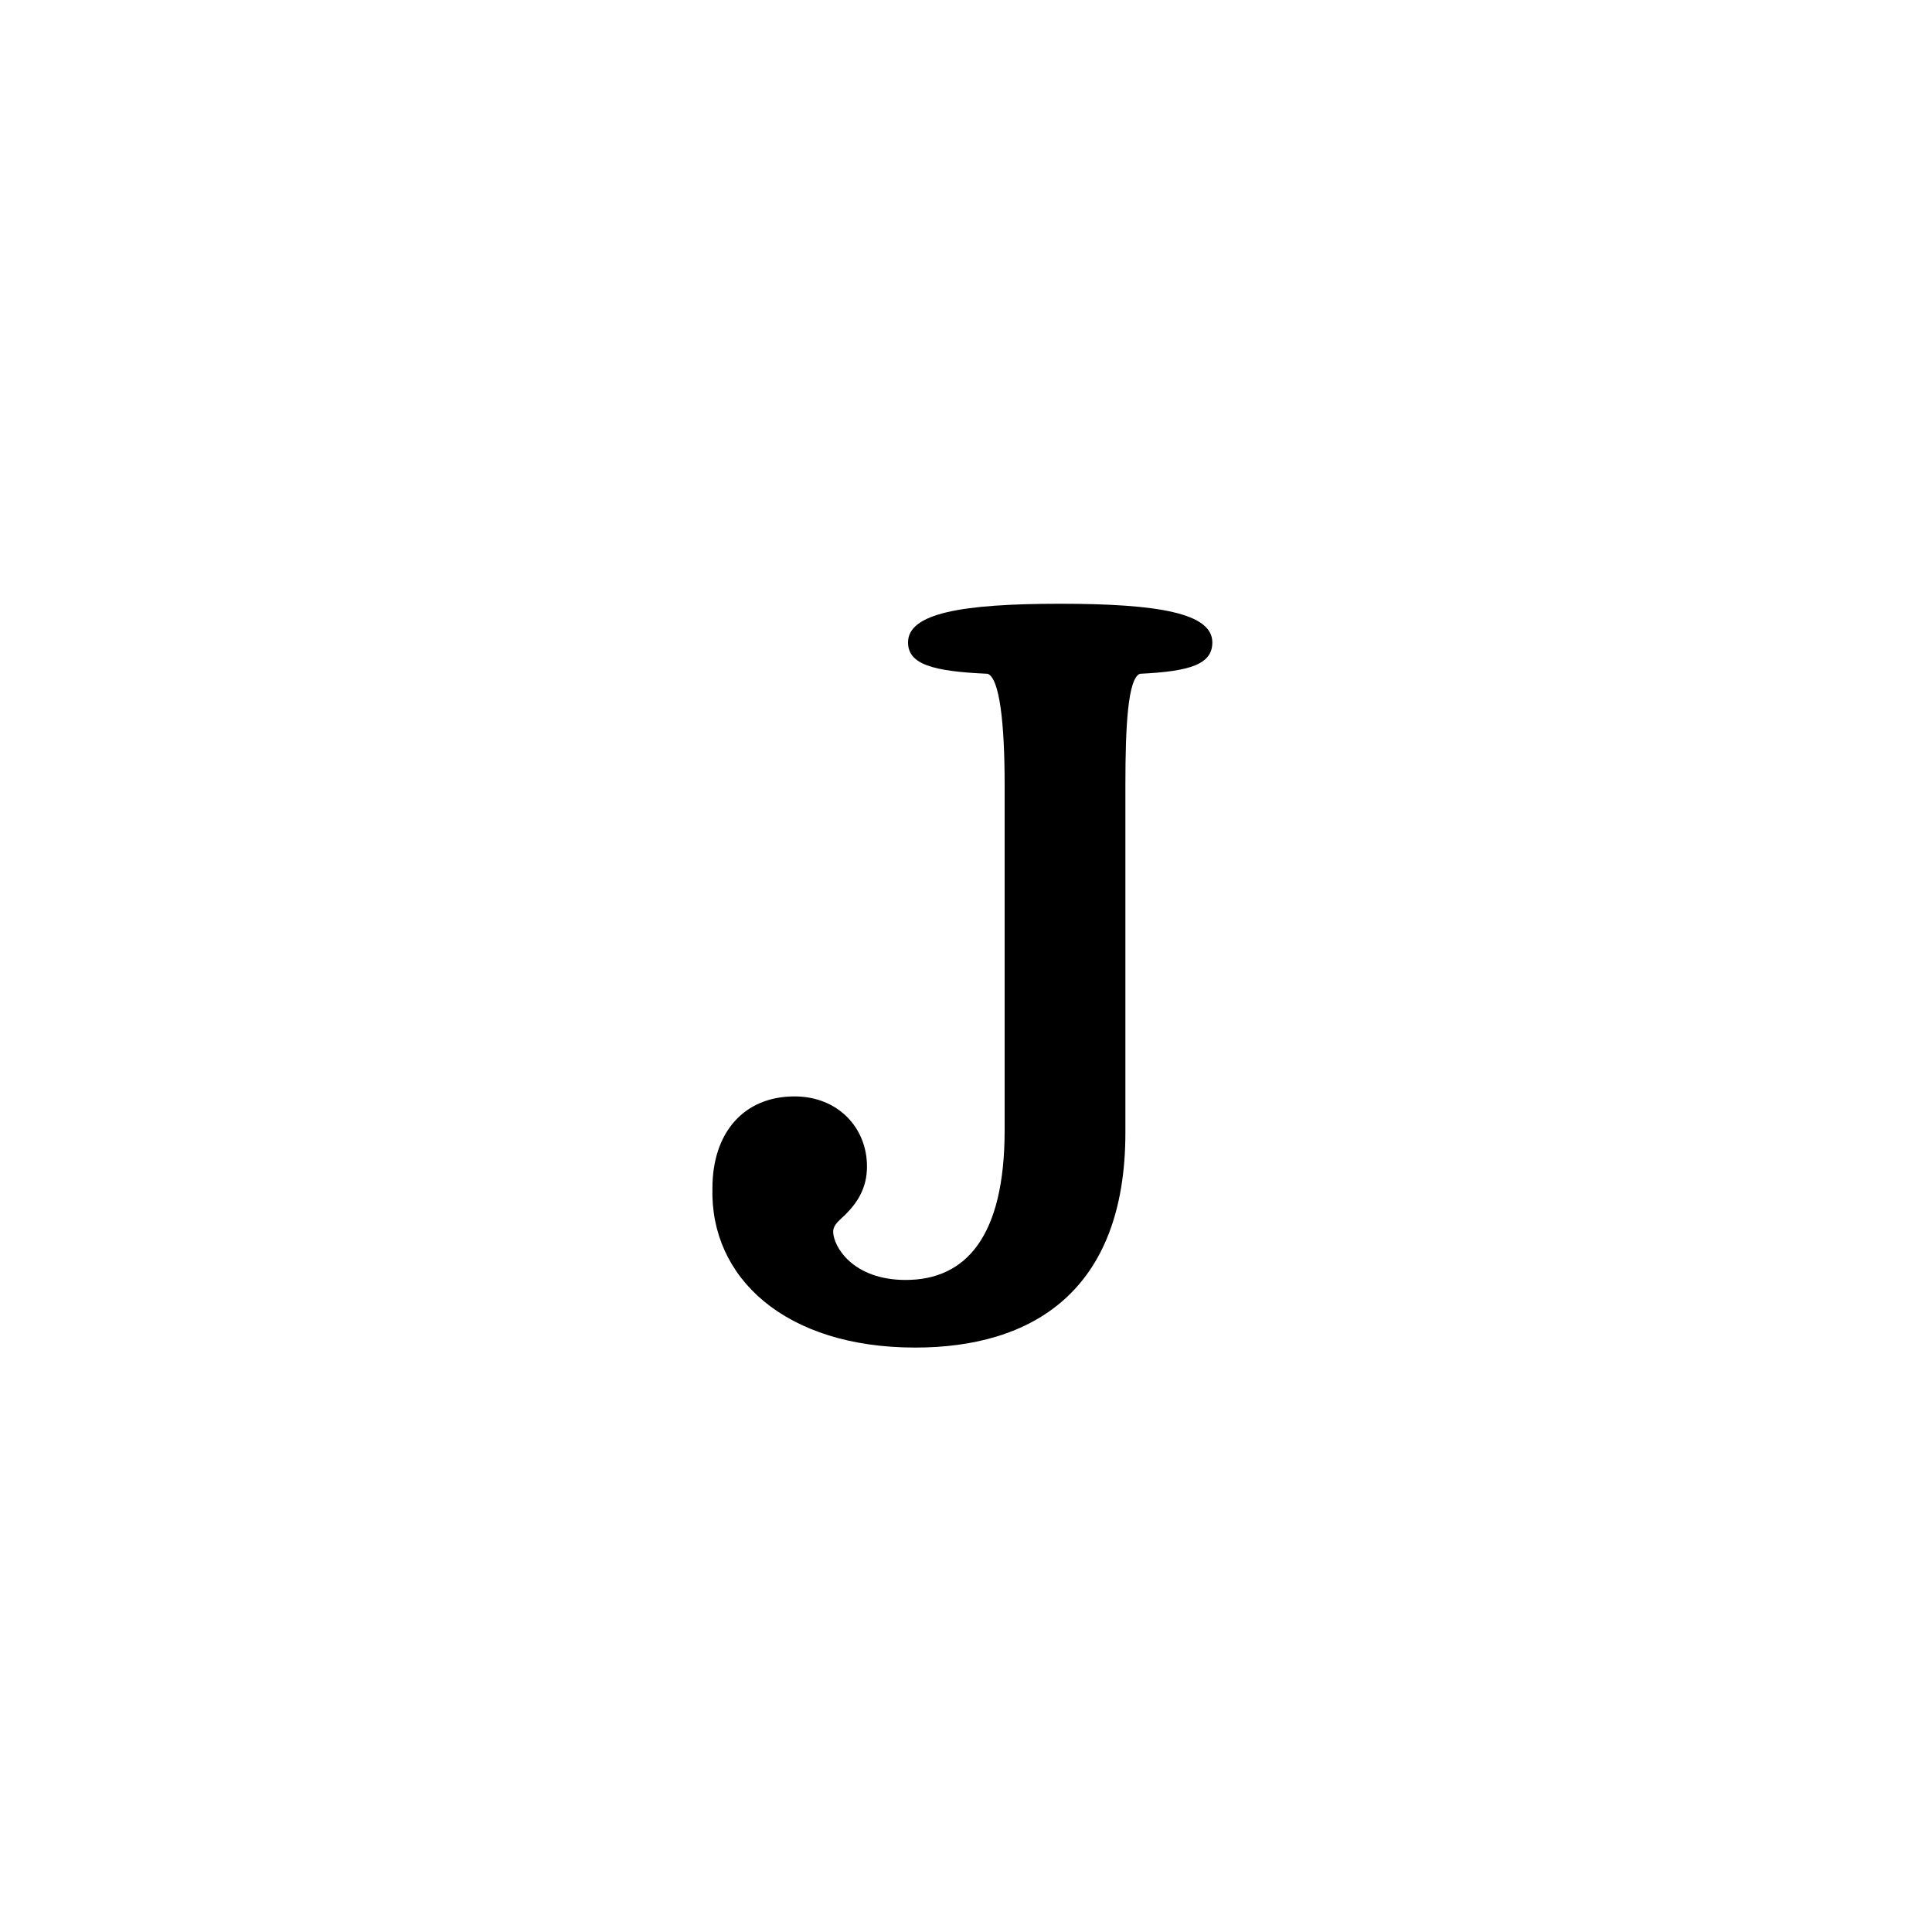 <?xml version="1.0" encoding="utf-8"?>
<!-- Generator: Adobe Illustrator 26.5.0, SVG Export Plug-In . SVG Version: 6.00 Build 0)  -->
<svg version="1.1" id="Layer_1" xmlns="http://www.w3.org/2000/svg" xmlns:xlink="http://www.w3.org/1999/xlink" x="0px" y="0px"
	 viewBox="0 0 80 80" style="enable-background:new 0 0 80 80;" xml:space="preserve">
<style type="text/css">
 	.st0{fill:none;}
</style>
<g>
	<path d="M37.9,55.8c4.8,0,8.7-2.3,8.7-8.9V32.5c0-2.4,0.1-4.4,0.6-4.6c2.1-0.1,3-0.4,3-1.3c0-1.2-2.2-1.6-6.3-1.6
		c-4.1,0-6.3,0.4-6.3,1.6c0,0.9,1,1.2,3.3,1.3c0.5,0.2,0.7,2.1,0.7,4.6v14.3c0,4.4-1.6,6.2-4.1,6.2c-2.2,0-3-1.4-3-2
		c0-0.3,0.3-0.5,0.5-0.7c0.5-0.5,0.9-1.1,0.9-2c0-1.6-1.2-2.9-3-2.9c-2.1,0-3.4,1.5-3.4,3.8C29.4,52.9,32.5,55.8,37.9,55.8z"/>
</g>
</svg>
